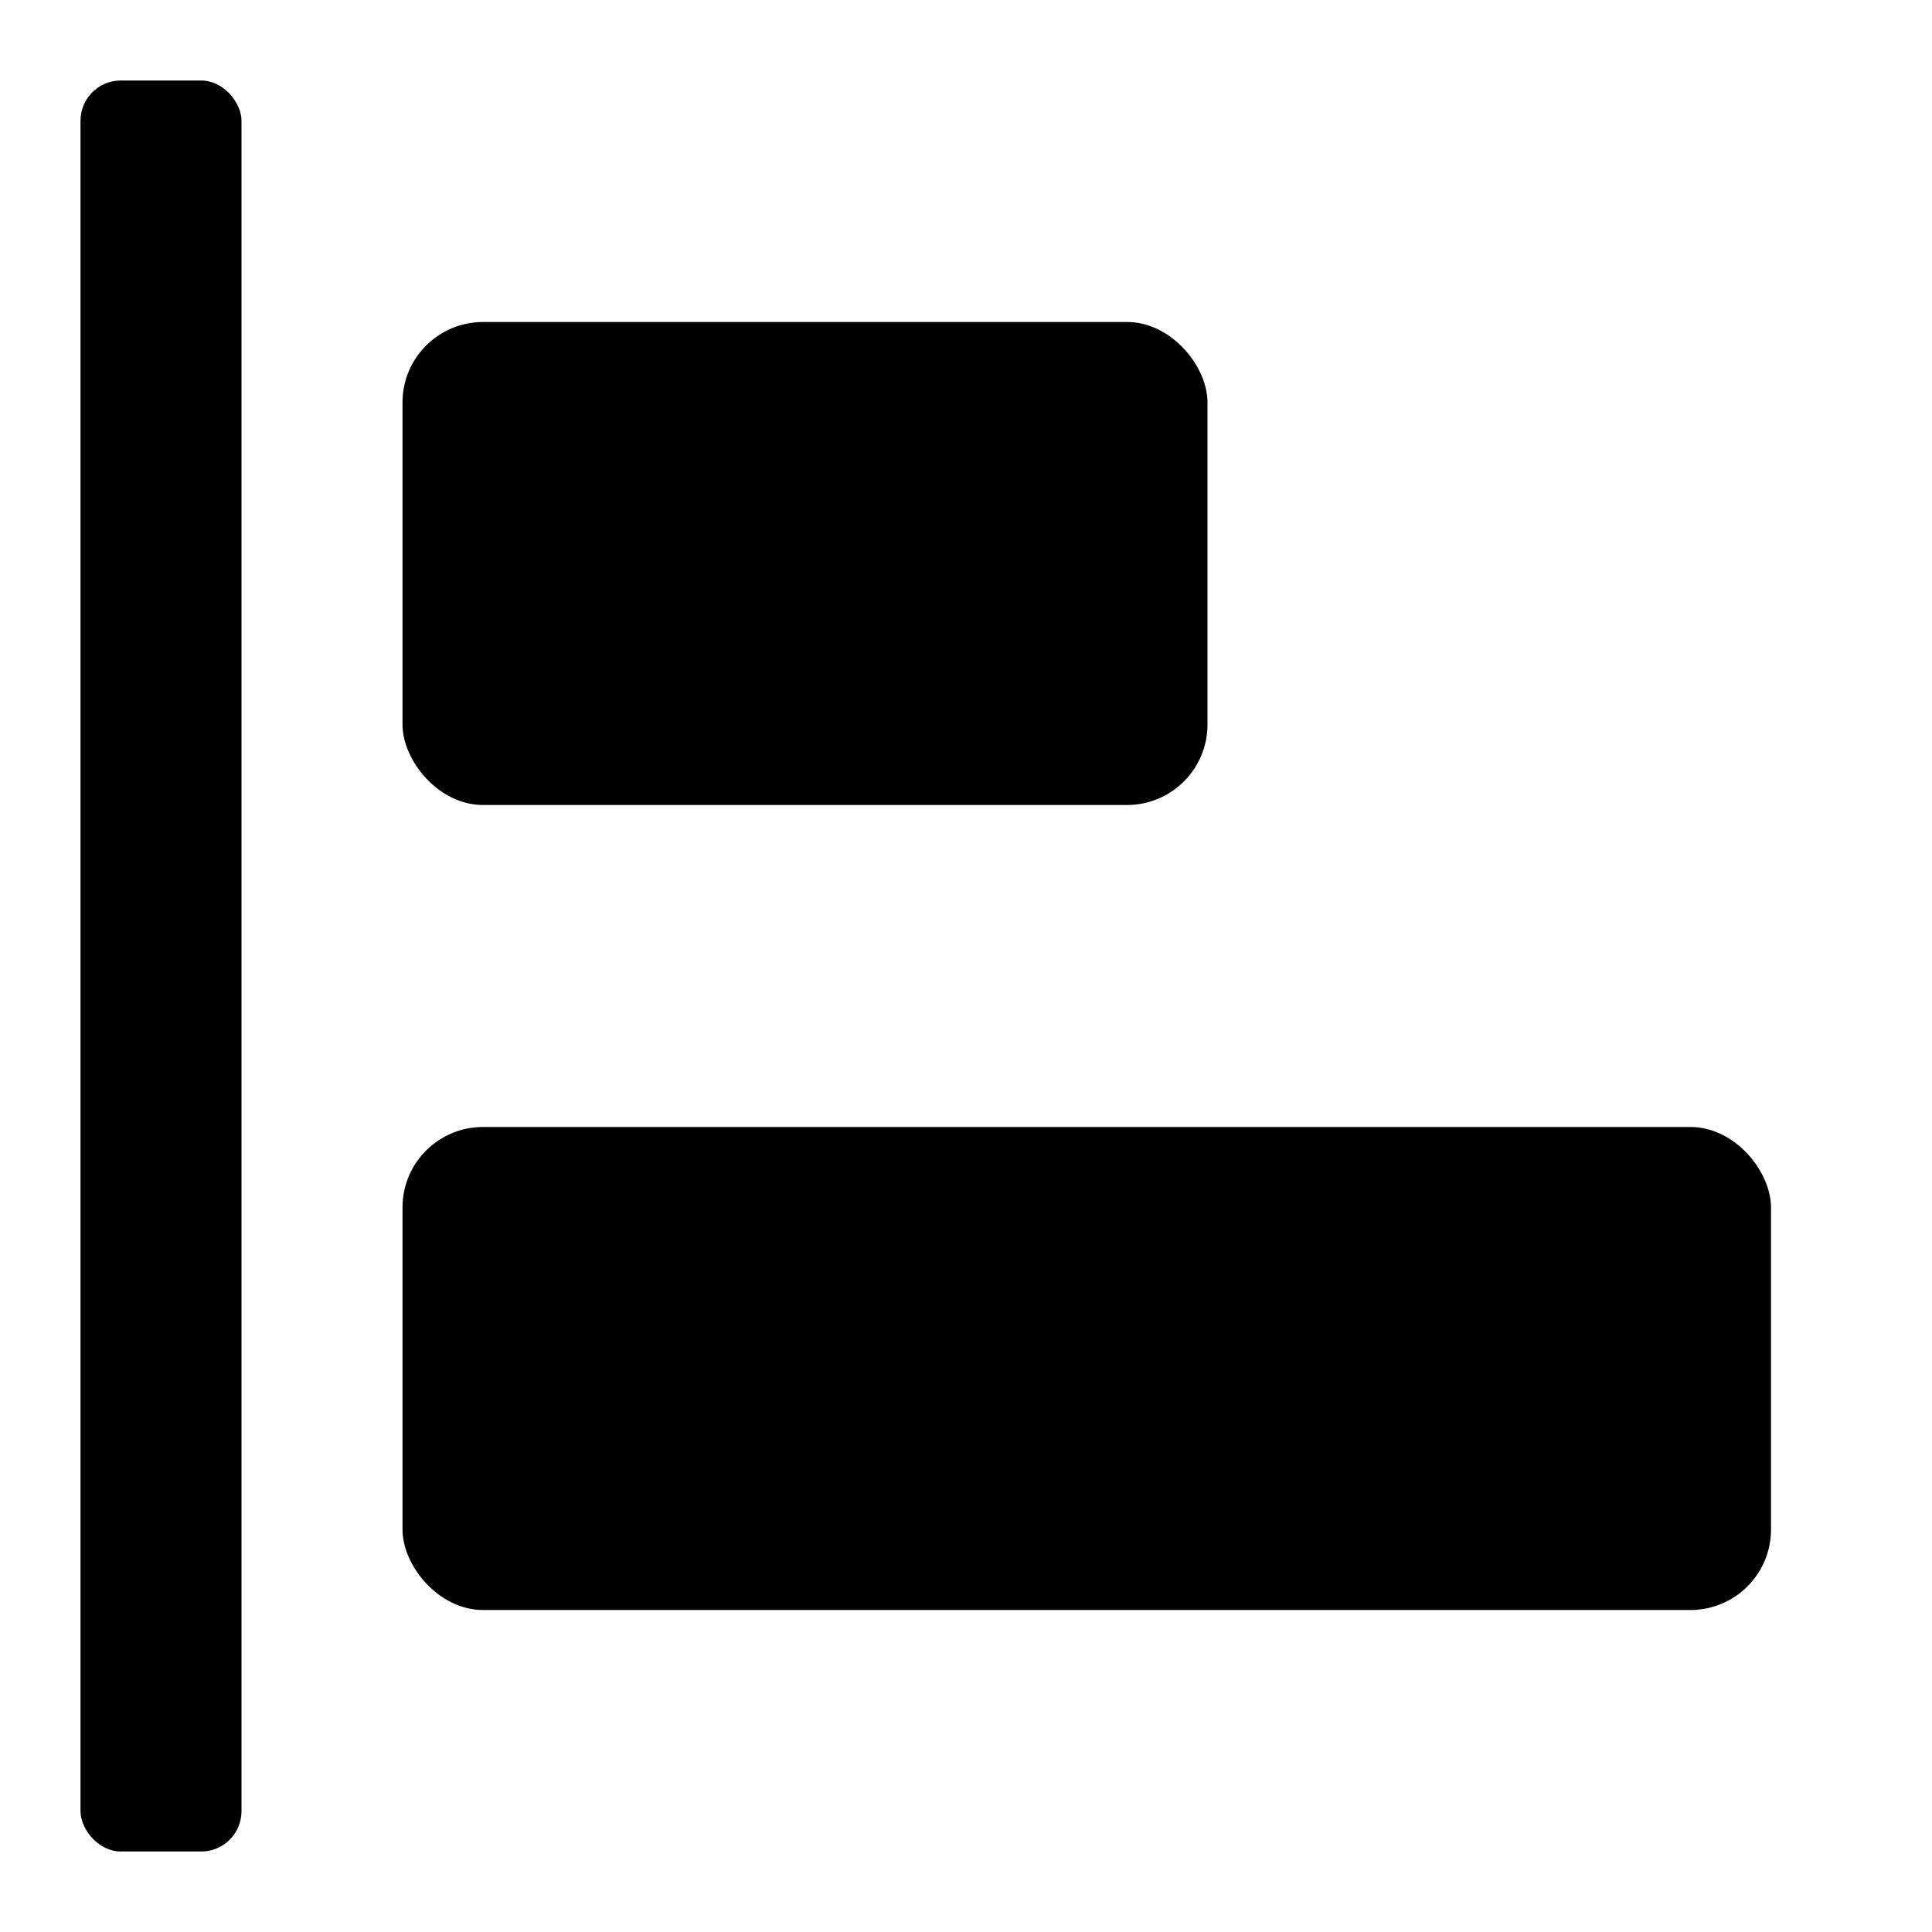 <svg xmlns="http://www.w3.org/2000/svg" height="48" viewBox="0 0 48 48" width="48"><rect height="44" rx="1" ry="1" width="4" x="2" y="2"/><rect height="12" rx="2" ry="2" width="20" x="10" y="8"/><rect height="12" rx="2" ry="2" width="34" x="10" y="28"/></svg>